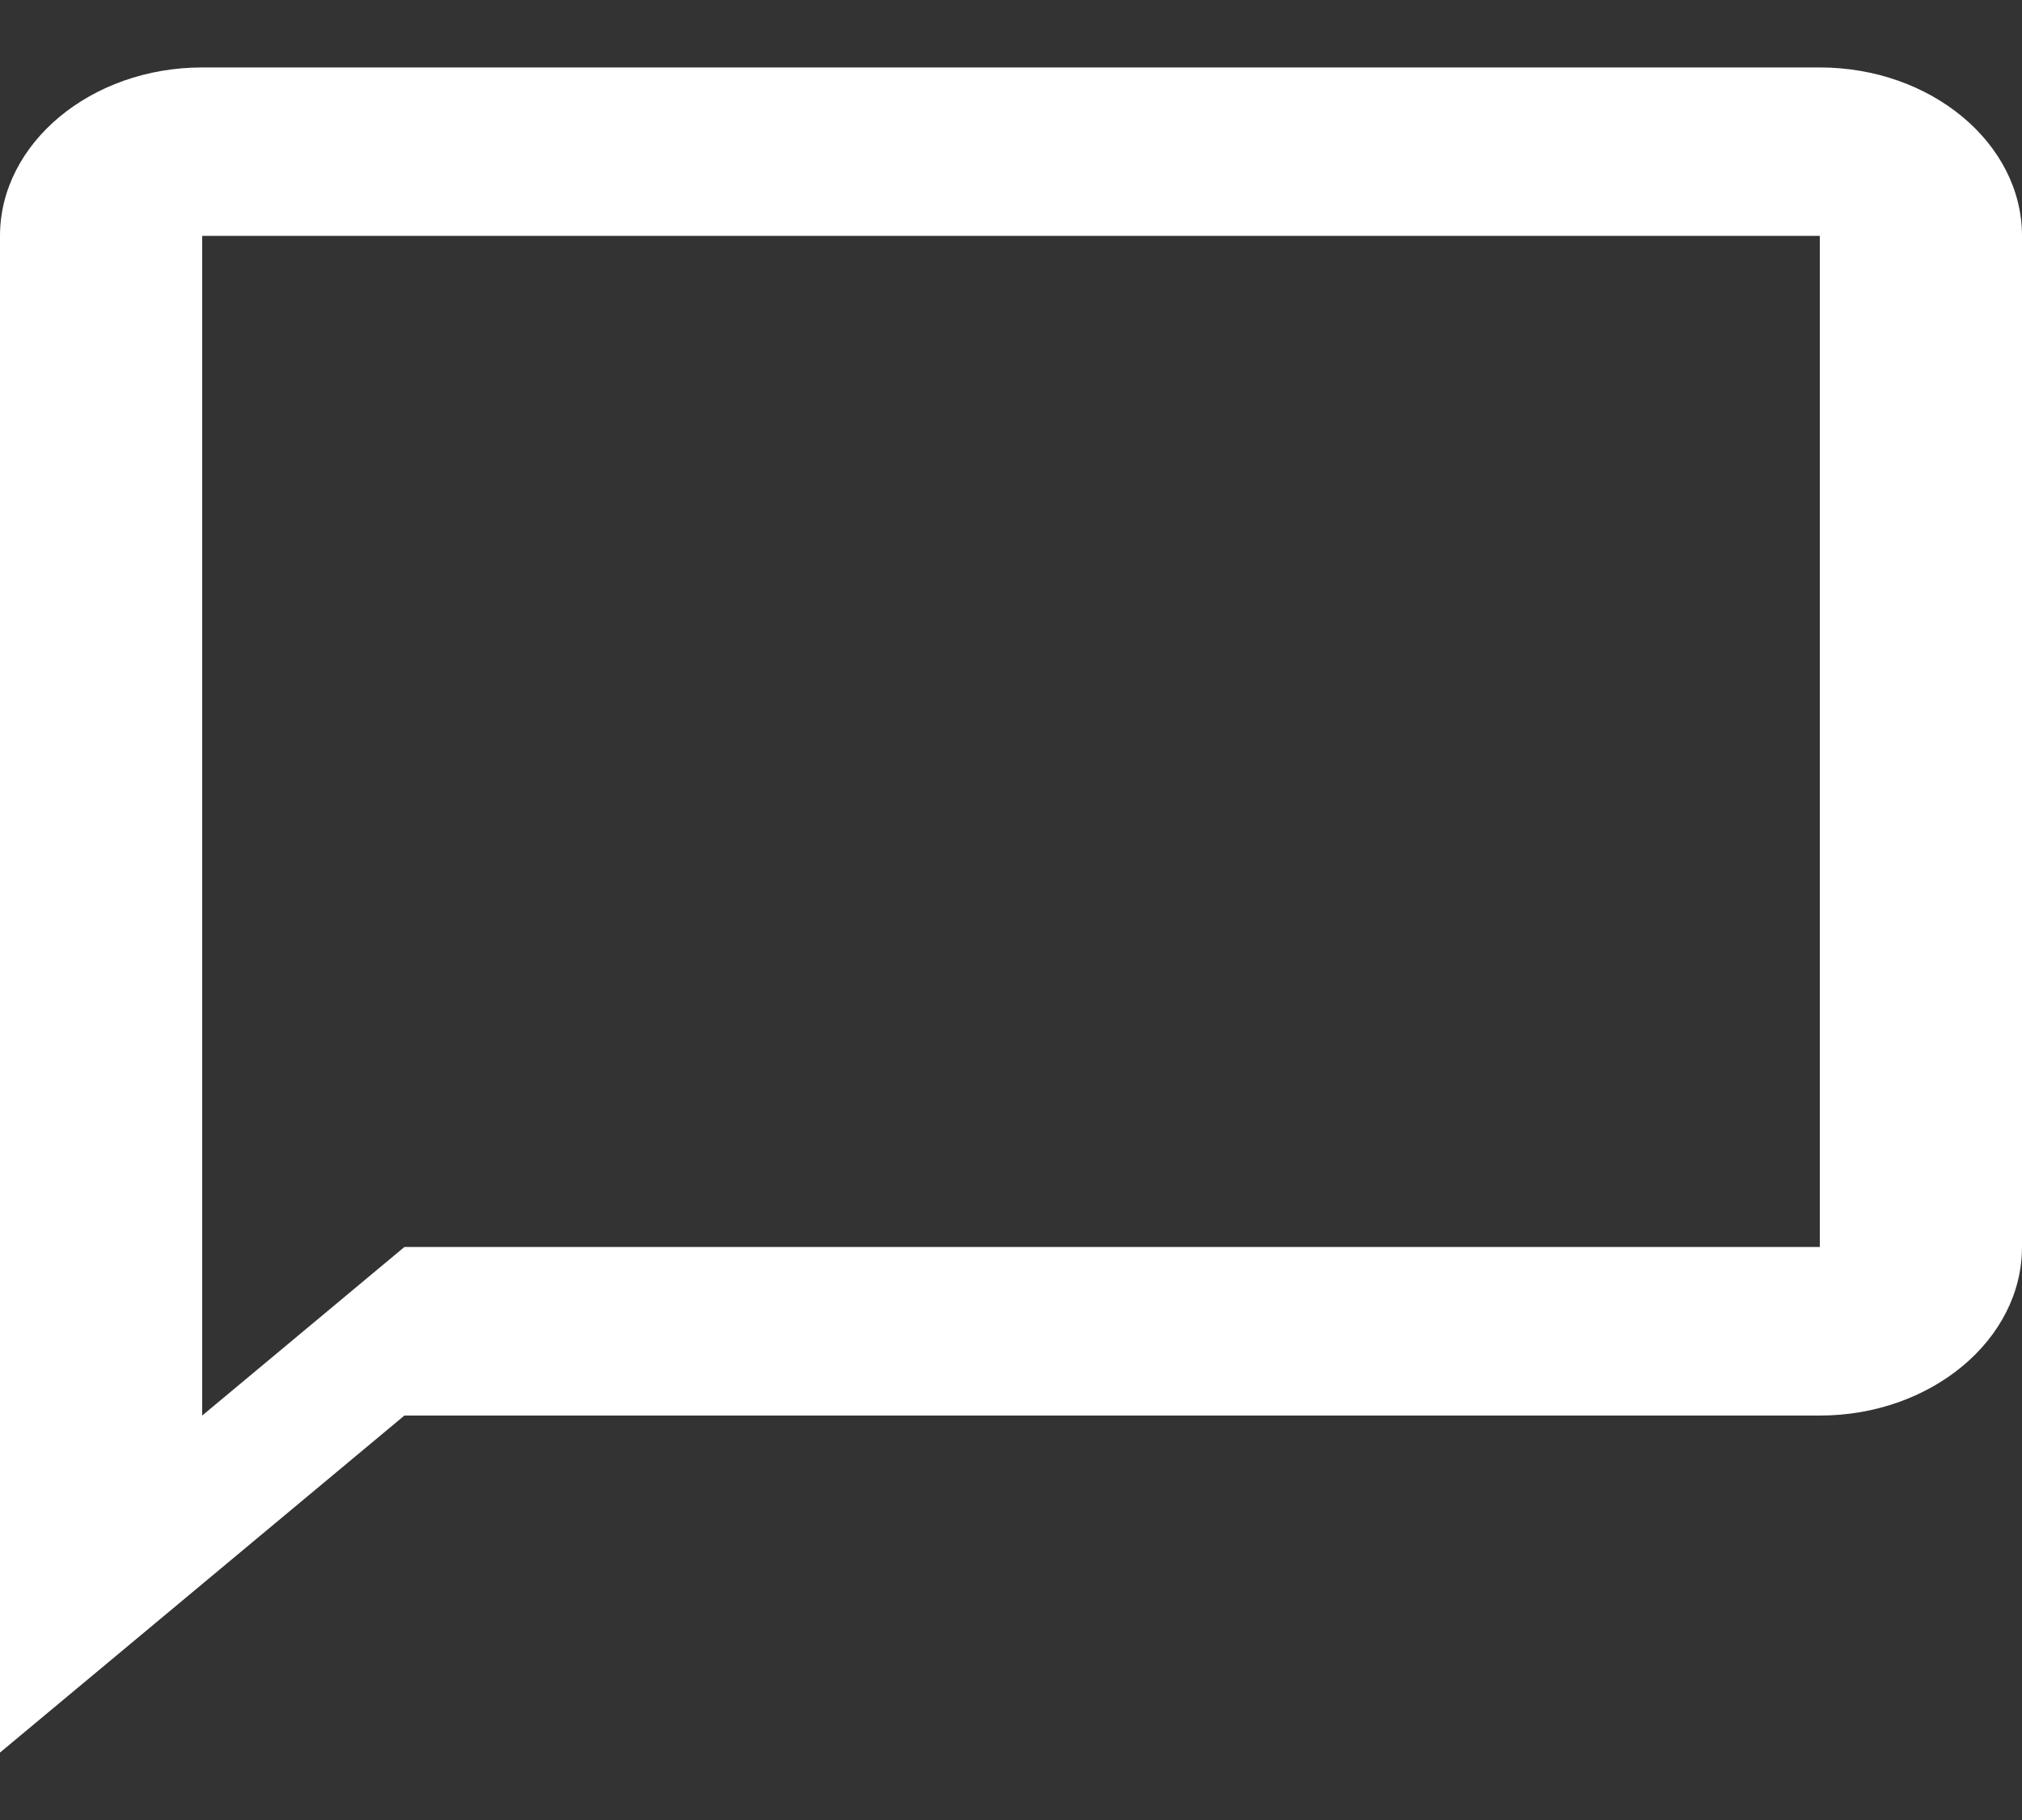 <svg width="20" height="18" viewBox="0 0 20 18" fill="none" xmlns="http://www.w3.org/2000/svg">
    <rect x="0" y="0" width="20" height="18" fill="#333333" stroke="none"/>
    <path d="M18 0.667H2C0.9 0.667 0 1.417 0 2.333V17.333L4 14H18C19.1 14 20 13.25 20 12.333V2.333C20 1.417 19.1 0.667 18 0.667ZM18 12.333H4L2 14V2.333H18V12.333Z" fill="white"/>
</svg>
